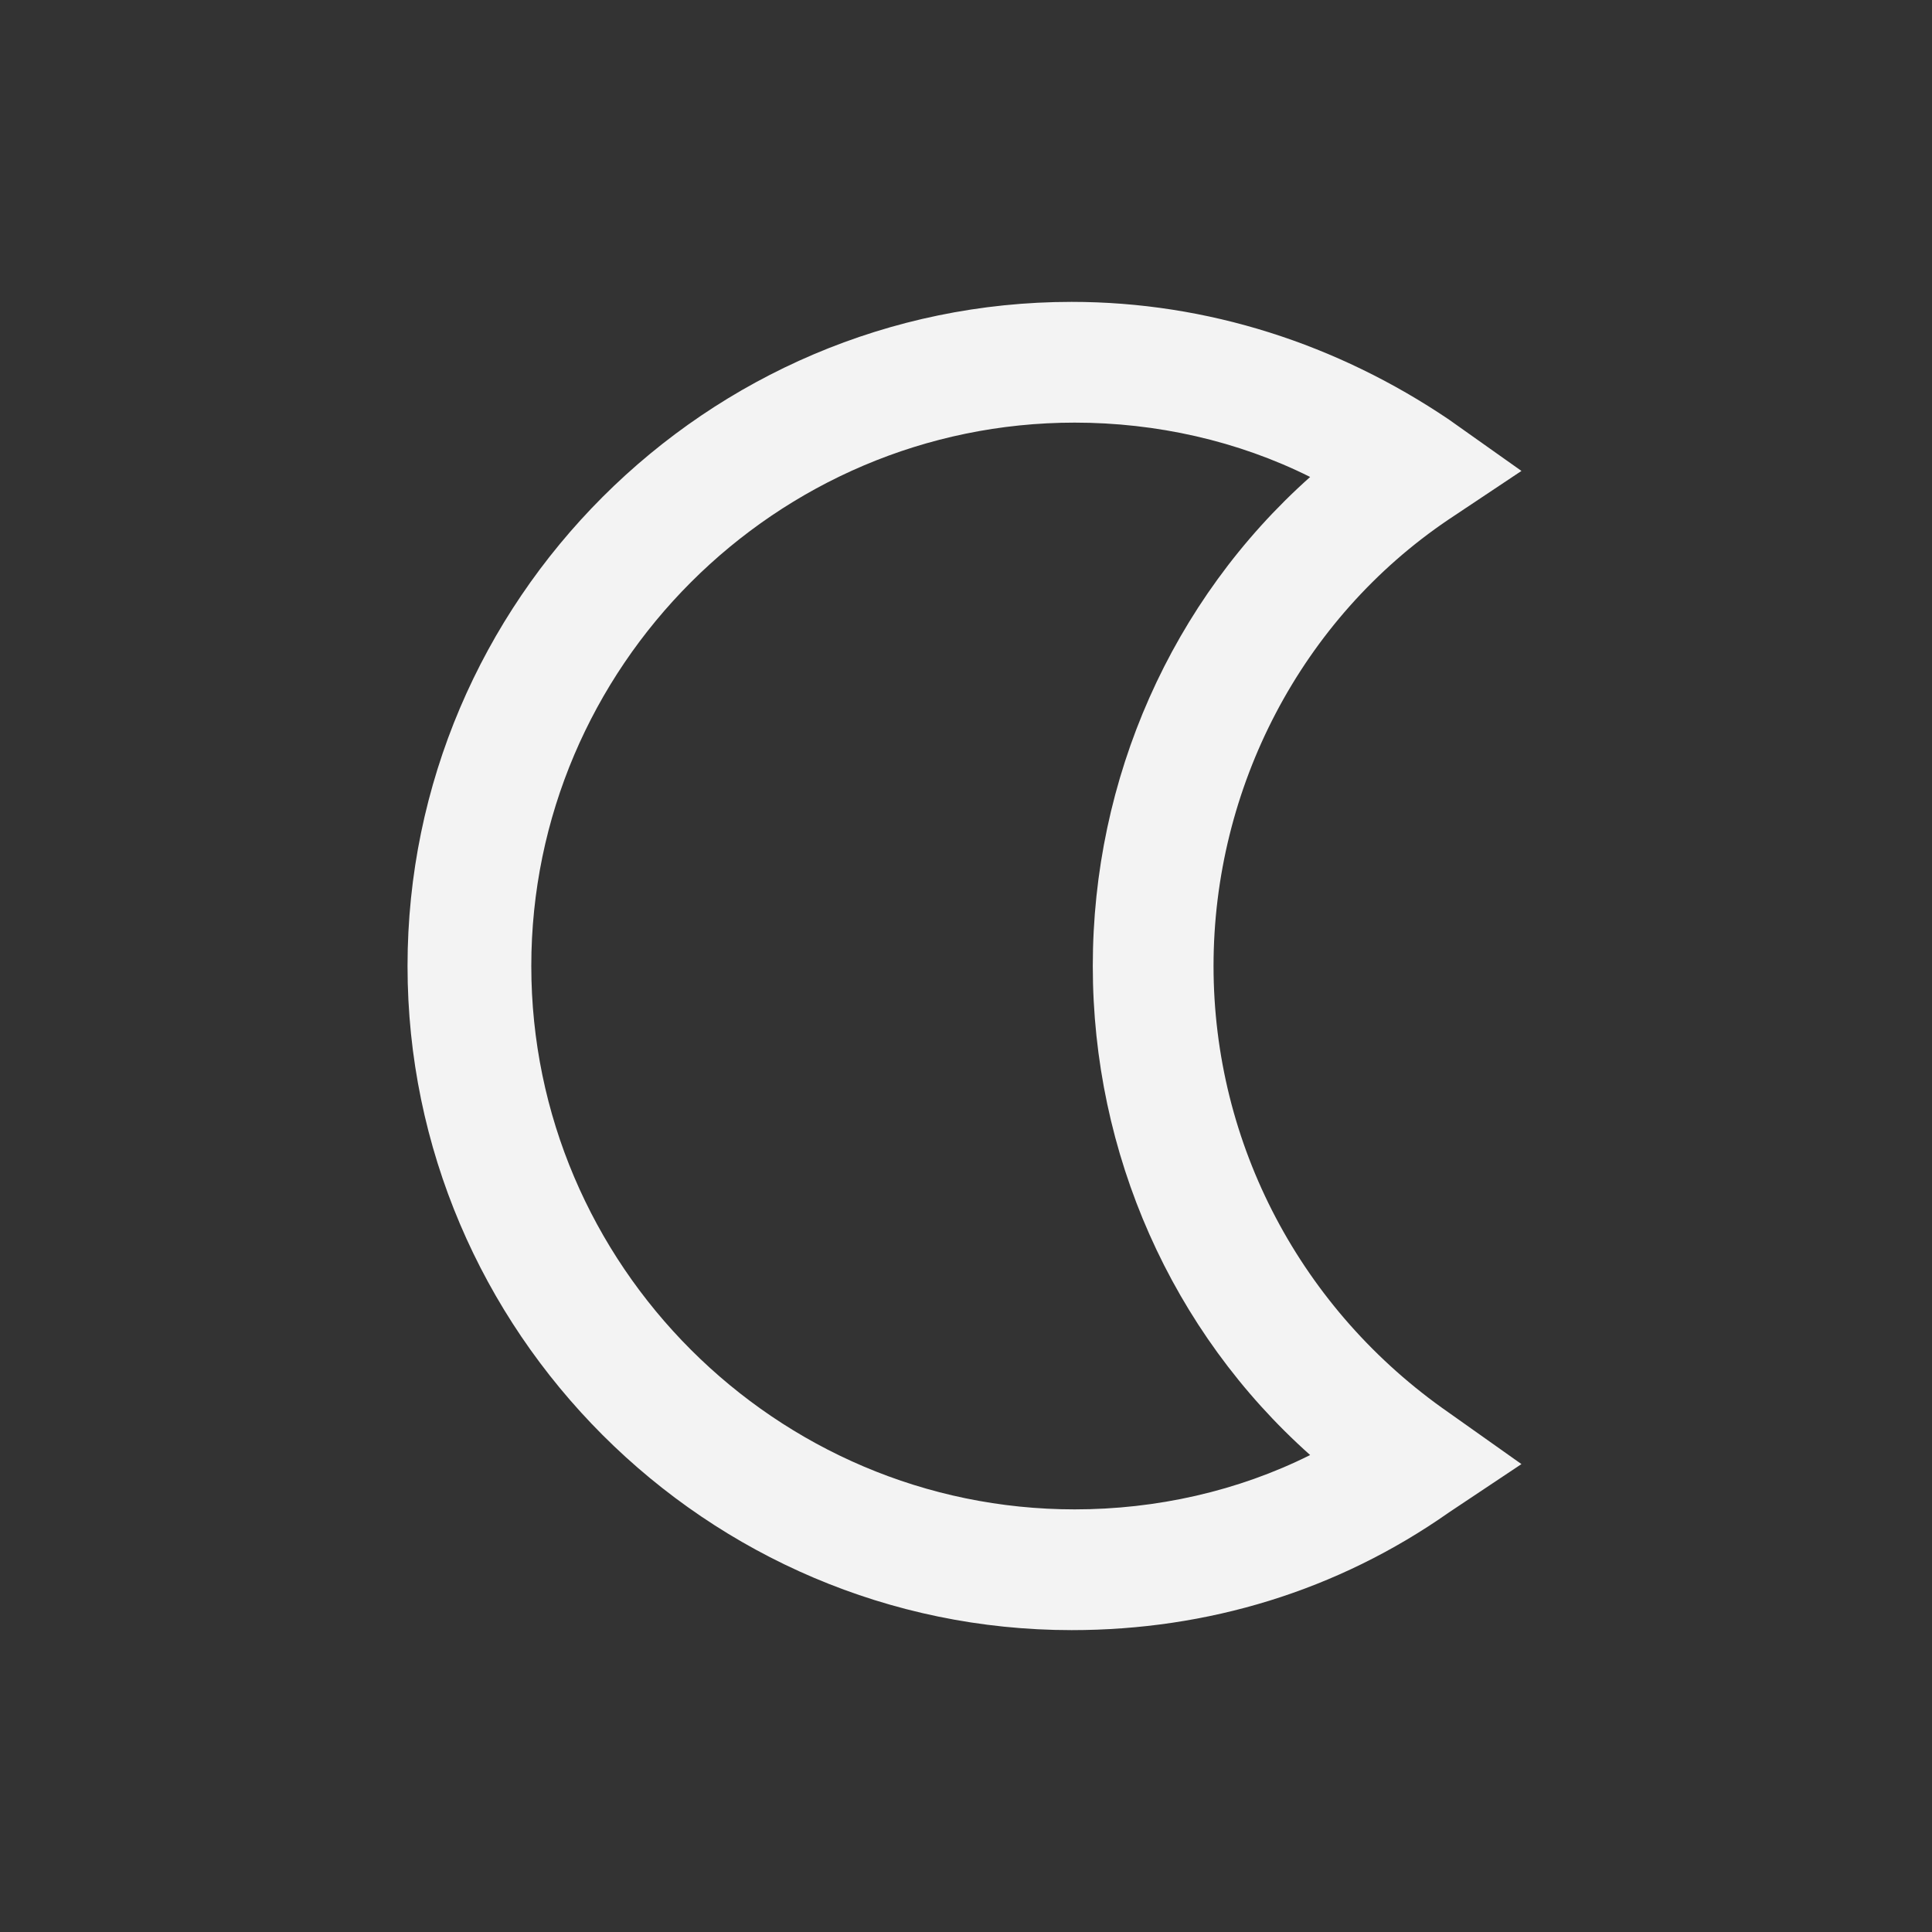 <?xml version="1.0" encoding="utf-8"?>
<!-- Generator: Adobe Illustrator 19.1.0, SVG Export Plug-In . SVG Version: 6.00 Build 0)  -->
<svg version="1.1" id="Layer_2" xmlns="http://www.w3.org/2000/svg" xmlns:xlink="http://www.w3.org/1999/xlink" x="0px" y="0px"
	 viewBox="0 0 64 64" style="enable-background:new 0 0 64 64;" xml:space="preserve">
<rect x="0" y="0" width="64" height="64" fill="#333333" stroke="none"/>
<style type="text/css">
	.st0{fill:#f3f3f3;}
</style>
<g>
	<path class="st0" d="M48,17.2l2.4-1.6L48,13.9c-3.7-2.5-8-3.9-12.5-3.9c-12.1,0-22,9.9-22,22s9.9,22,22,22c4.5,0,8.8-1.3,12.5-3.9
		l2.4-1.6L48,46.8c-4.9-3.4-7.8-8.9-7.8-14.8C40.2,26.1,43.1,20.5,48,17.2z M36.2,32c0,6.2,2.6,12.1,7.2,16.2
		C41,49.4,38.3,50,35.6,50c-9.9,0-18-8.1-18-18s8.1-18,18-18c2.7,0,5.4,0.6,7.8,1.8C38.8,19.9,36.2,25.8,36.2,32z"/>
</g>
</svg>
